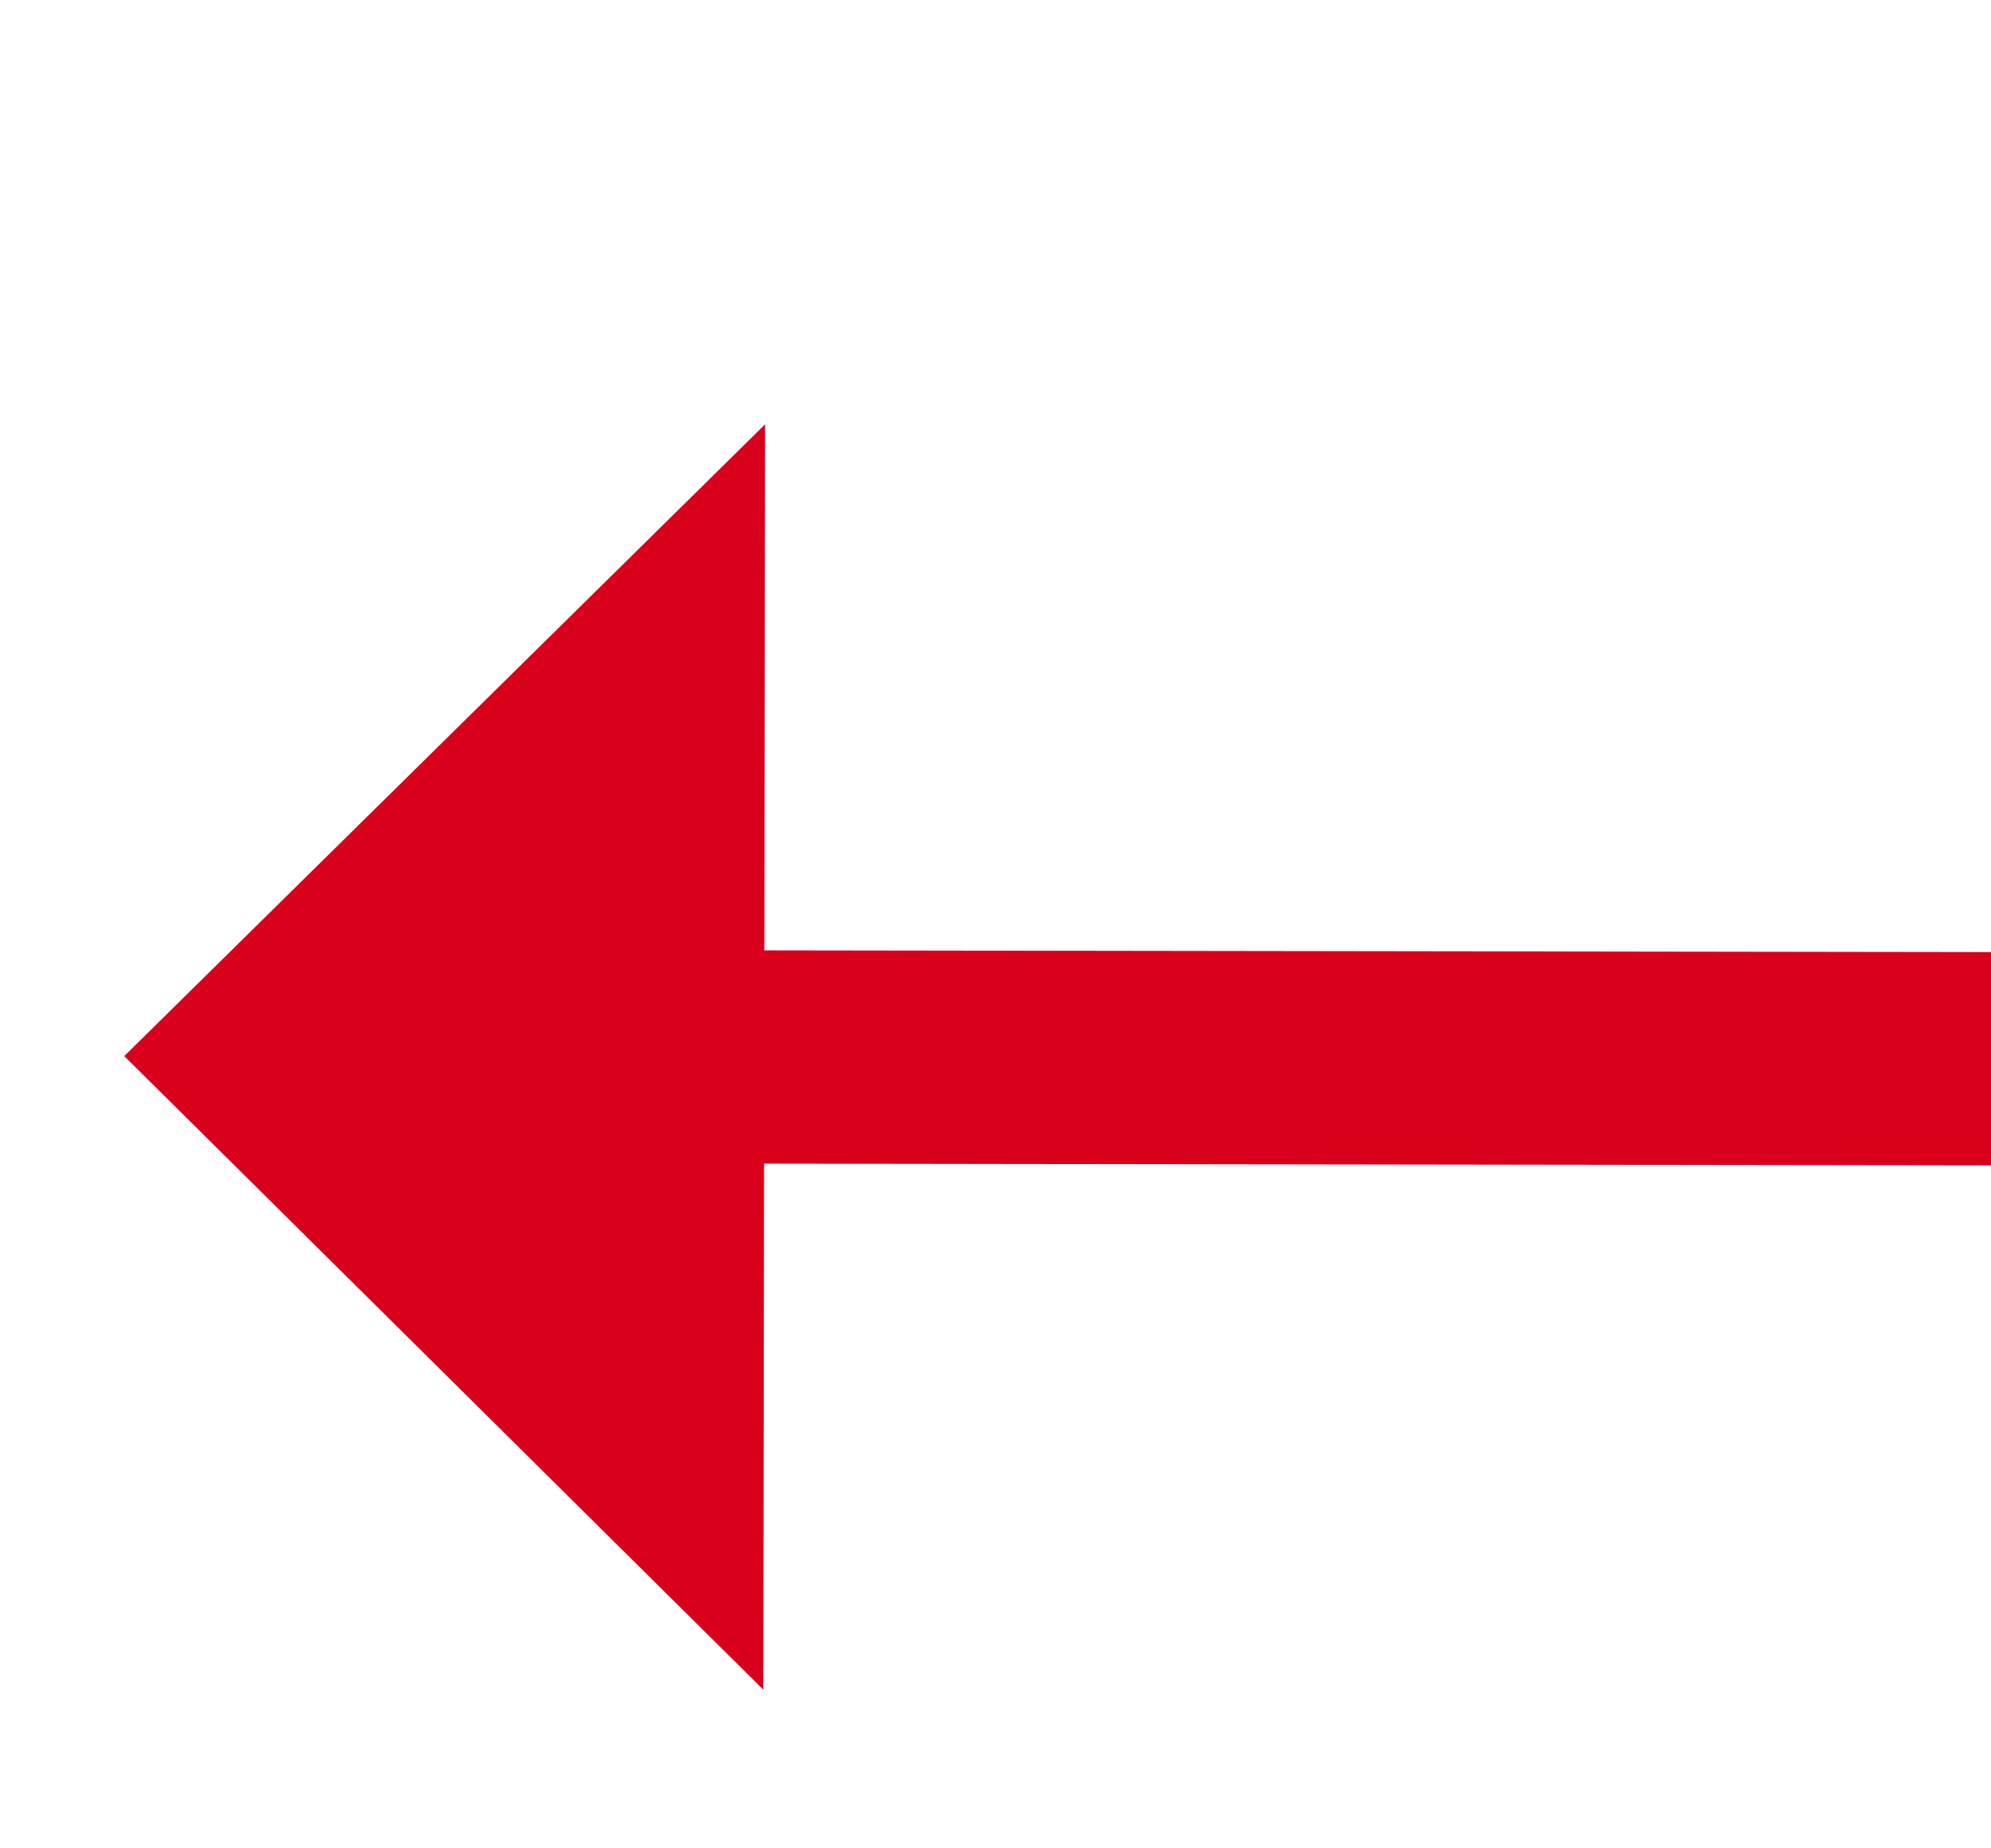 ﻿<?xml version="1.0" encoding="utf-8"?>
<svg version="1.1" xmlns:xlink="http://www.w3.org/1999/xlink" width="28px" height="26px" preserveAspectRatio="xMinYMid meet" viewBox="256 5967  28 24" xmlns="http://www.w3.org/2000/svg">
  <g transform="matrix(0.695 -0.719 0.719 0.695 -4218.49 2019.859 )">
    <path d="M 296 5999.4  L 305 5990.5  L 296 5981.6  L 296 5999.4  Z " fill-rule="nonzero" fill="#d9001b" stroke="none" transform="matrix(-0.694 -0.72 0.72 -0.694 -3838.458 10348.398 )" />
    <path d="M 258 5990.5  L 298 5990.5  " stroke-width="3" stroke="#d9001b" fill="none" transform="matrix(-0.694 -0.72 0.72 -0.694 -3838.458 10348.398 )" />
  </g>
</svg>